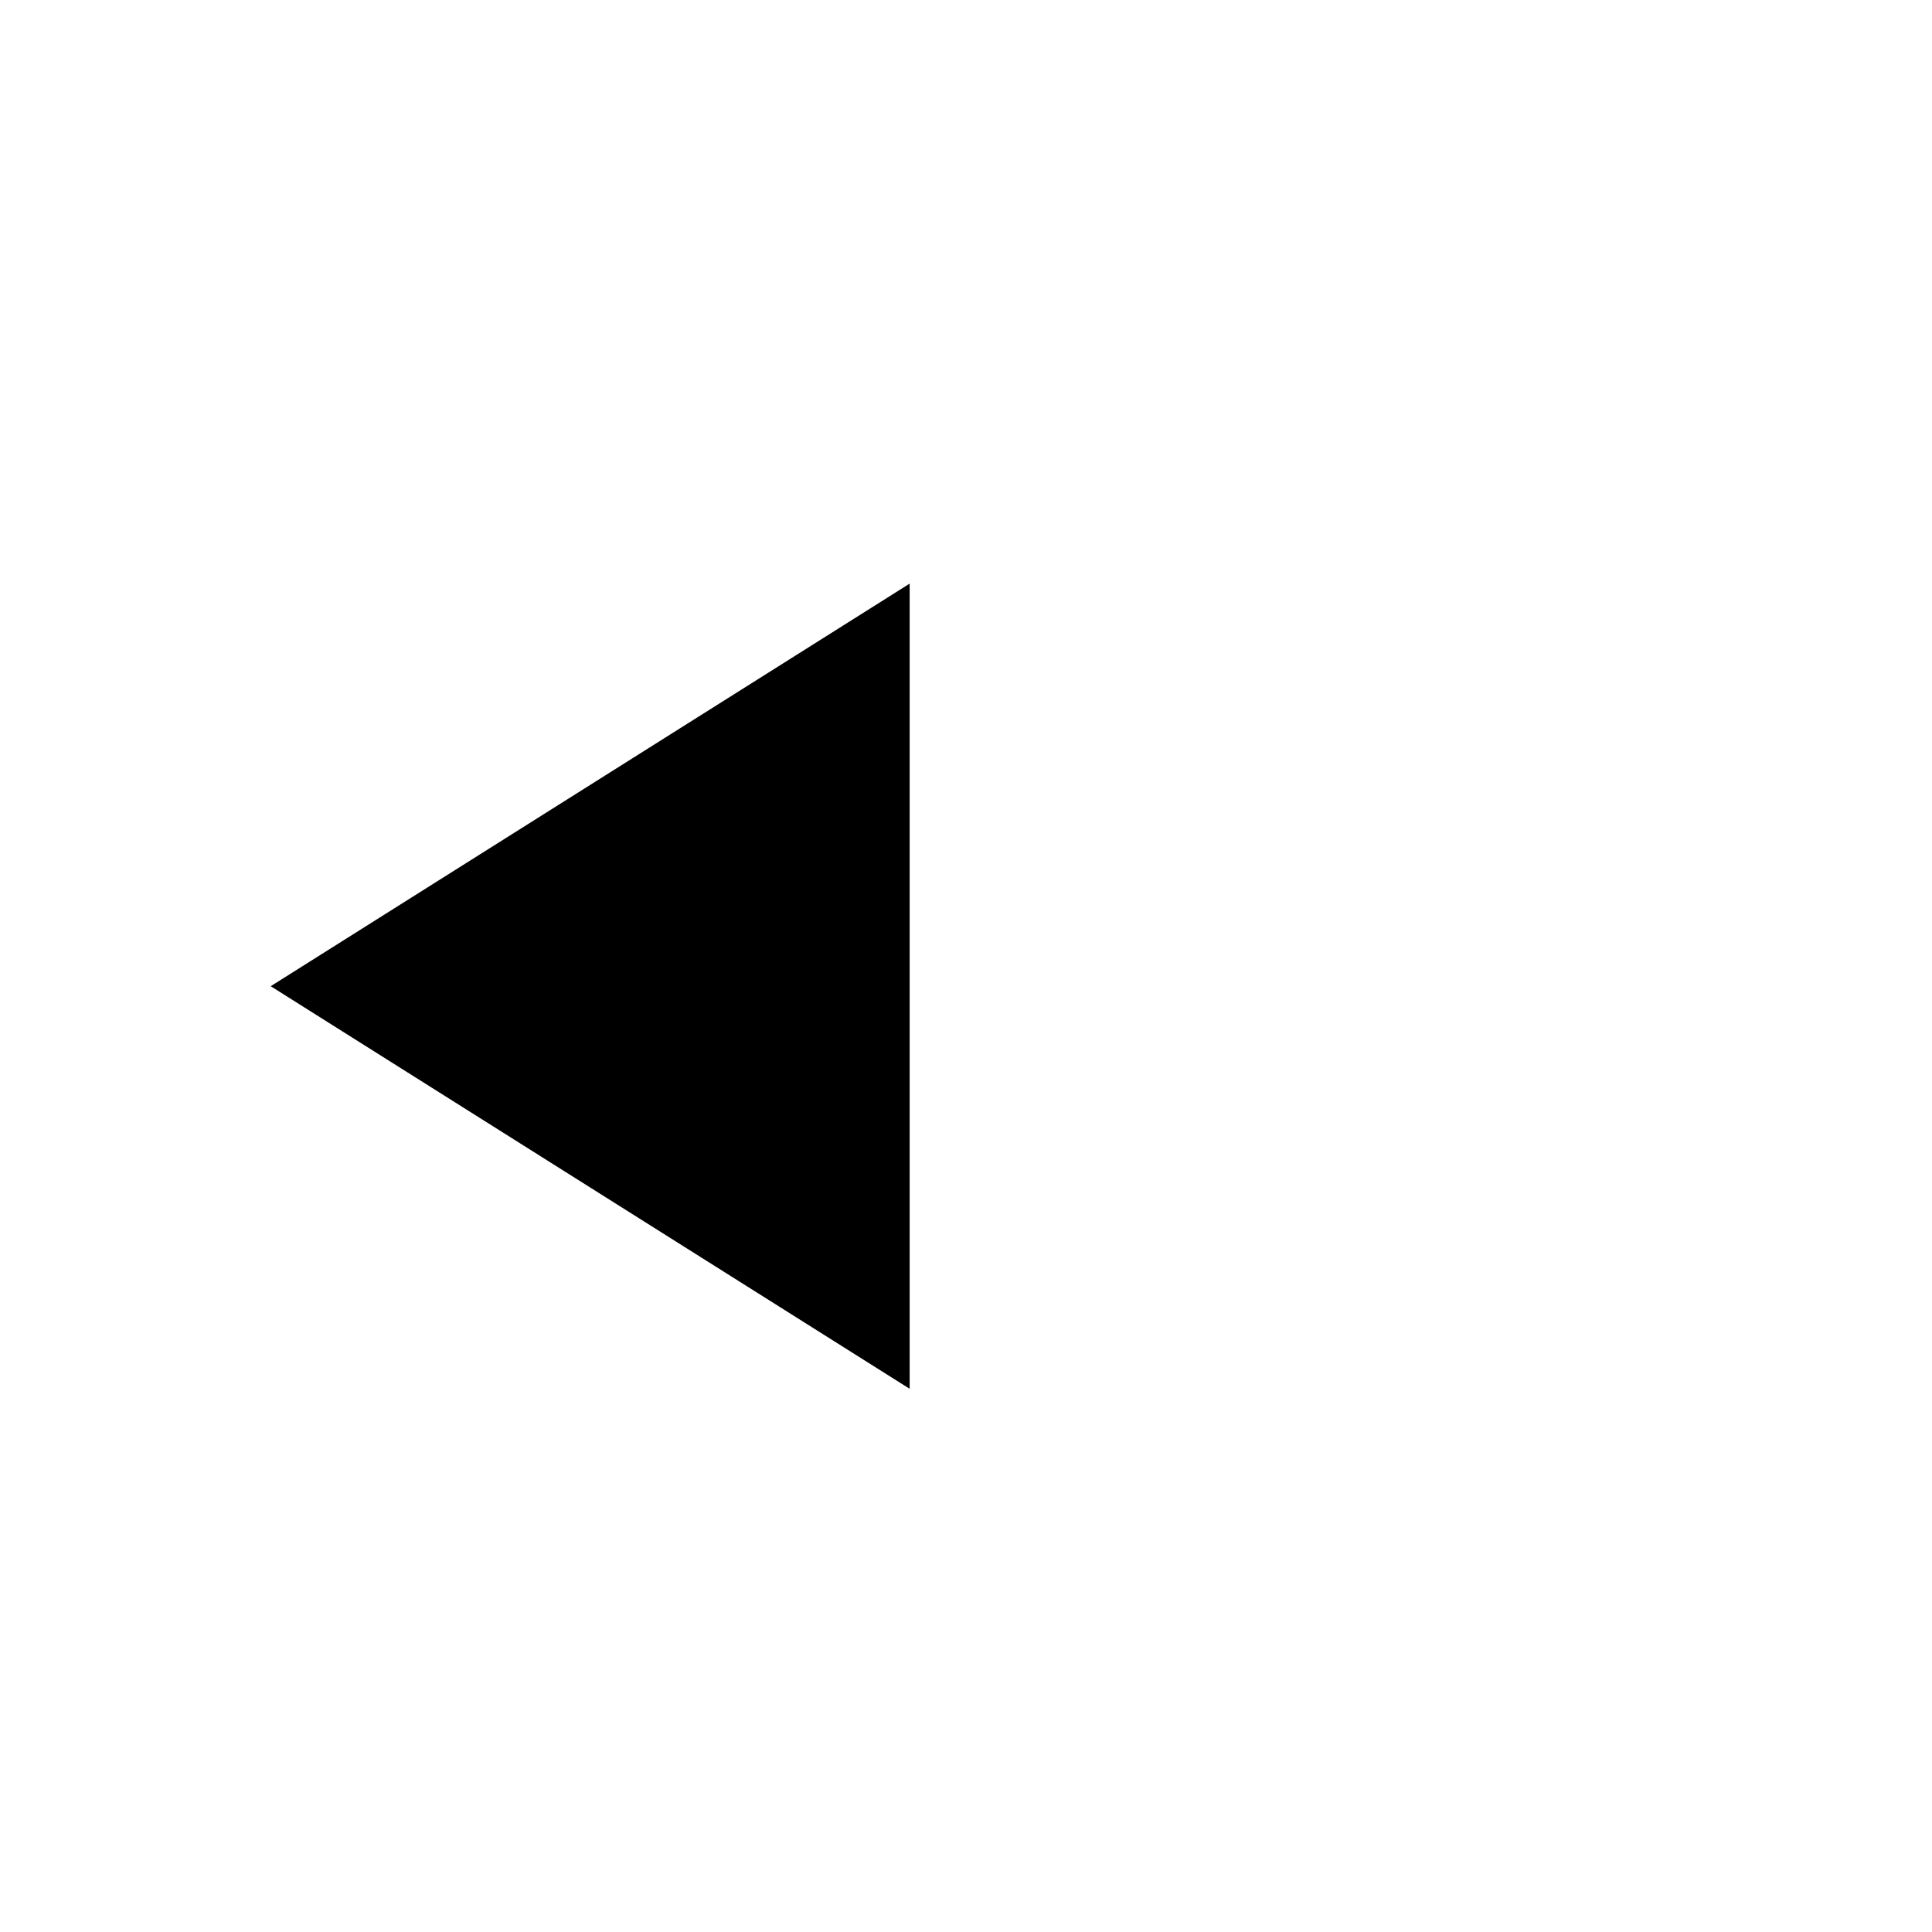 <svg viewBox="0 0 24 24" xmlns="http://www.w3.org/2000/svg">
<path d="M11.3 12.251L20.25 12.251" stroke-width="1.5" stroke-linecap="round" stroke-linejoin="round"/>
<path fill-rule="evenodd" clip-rule="evenodd" d="M11.3 7.25L3.363 12.251L11.3 17.252L11.3 7.25Z" stroke-width="1.5" stroke-linecap="round" stroke-linejoin="round"/>
</svg>
